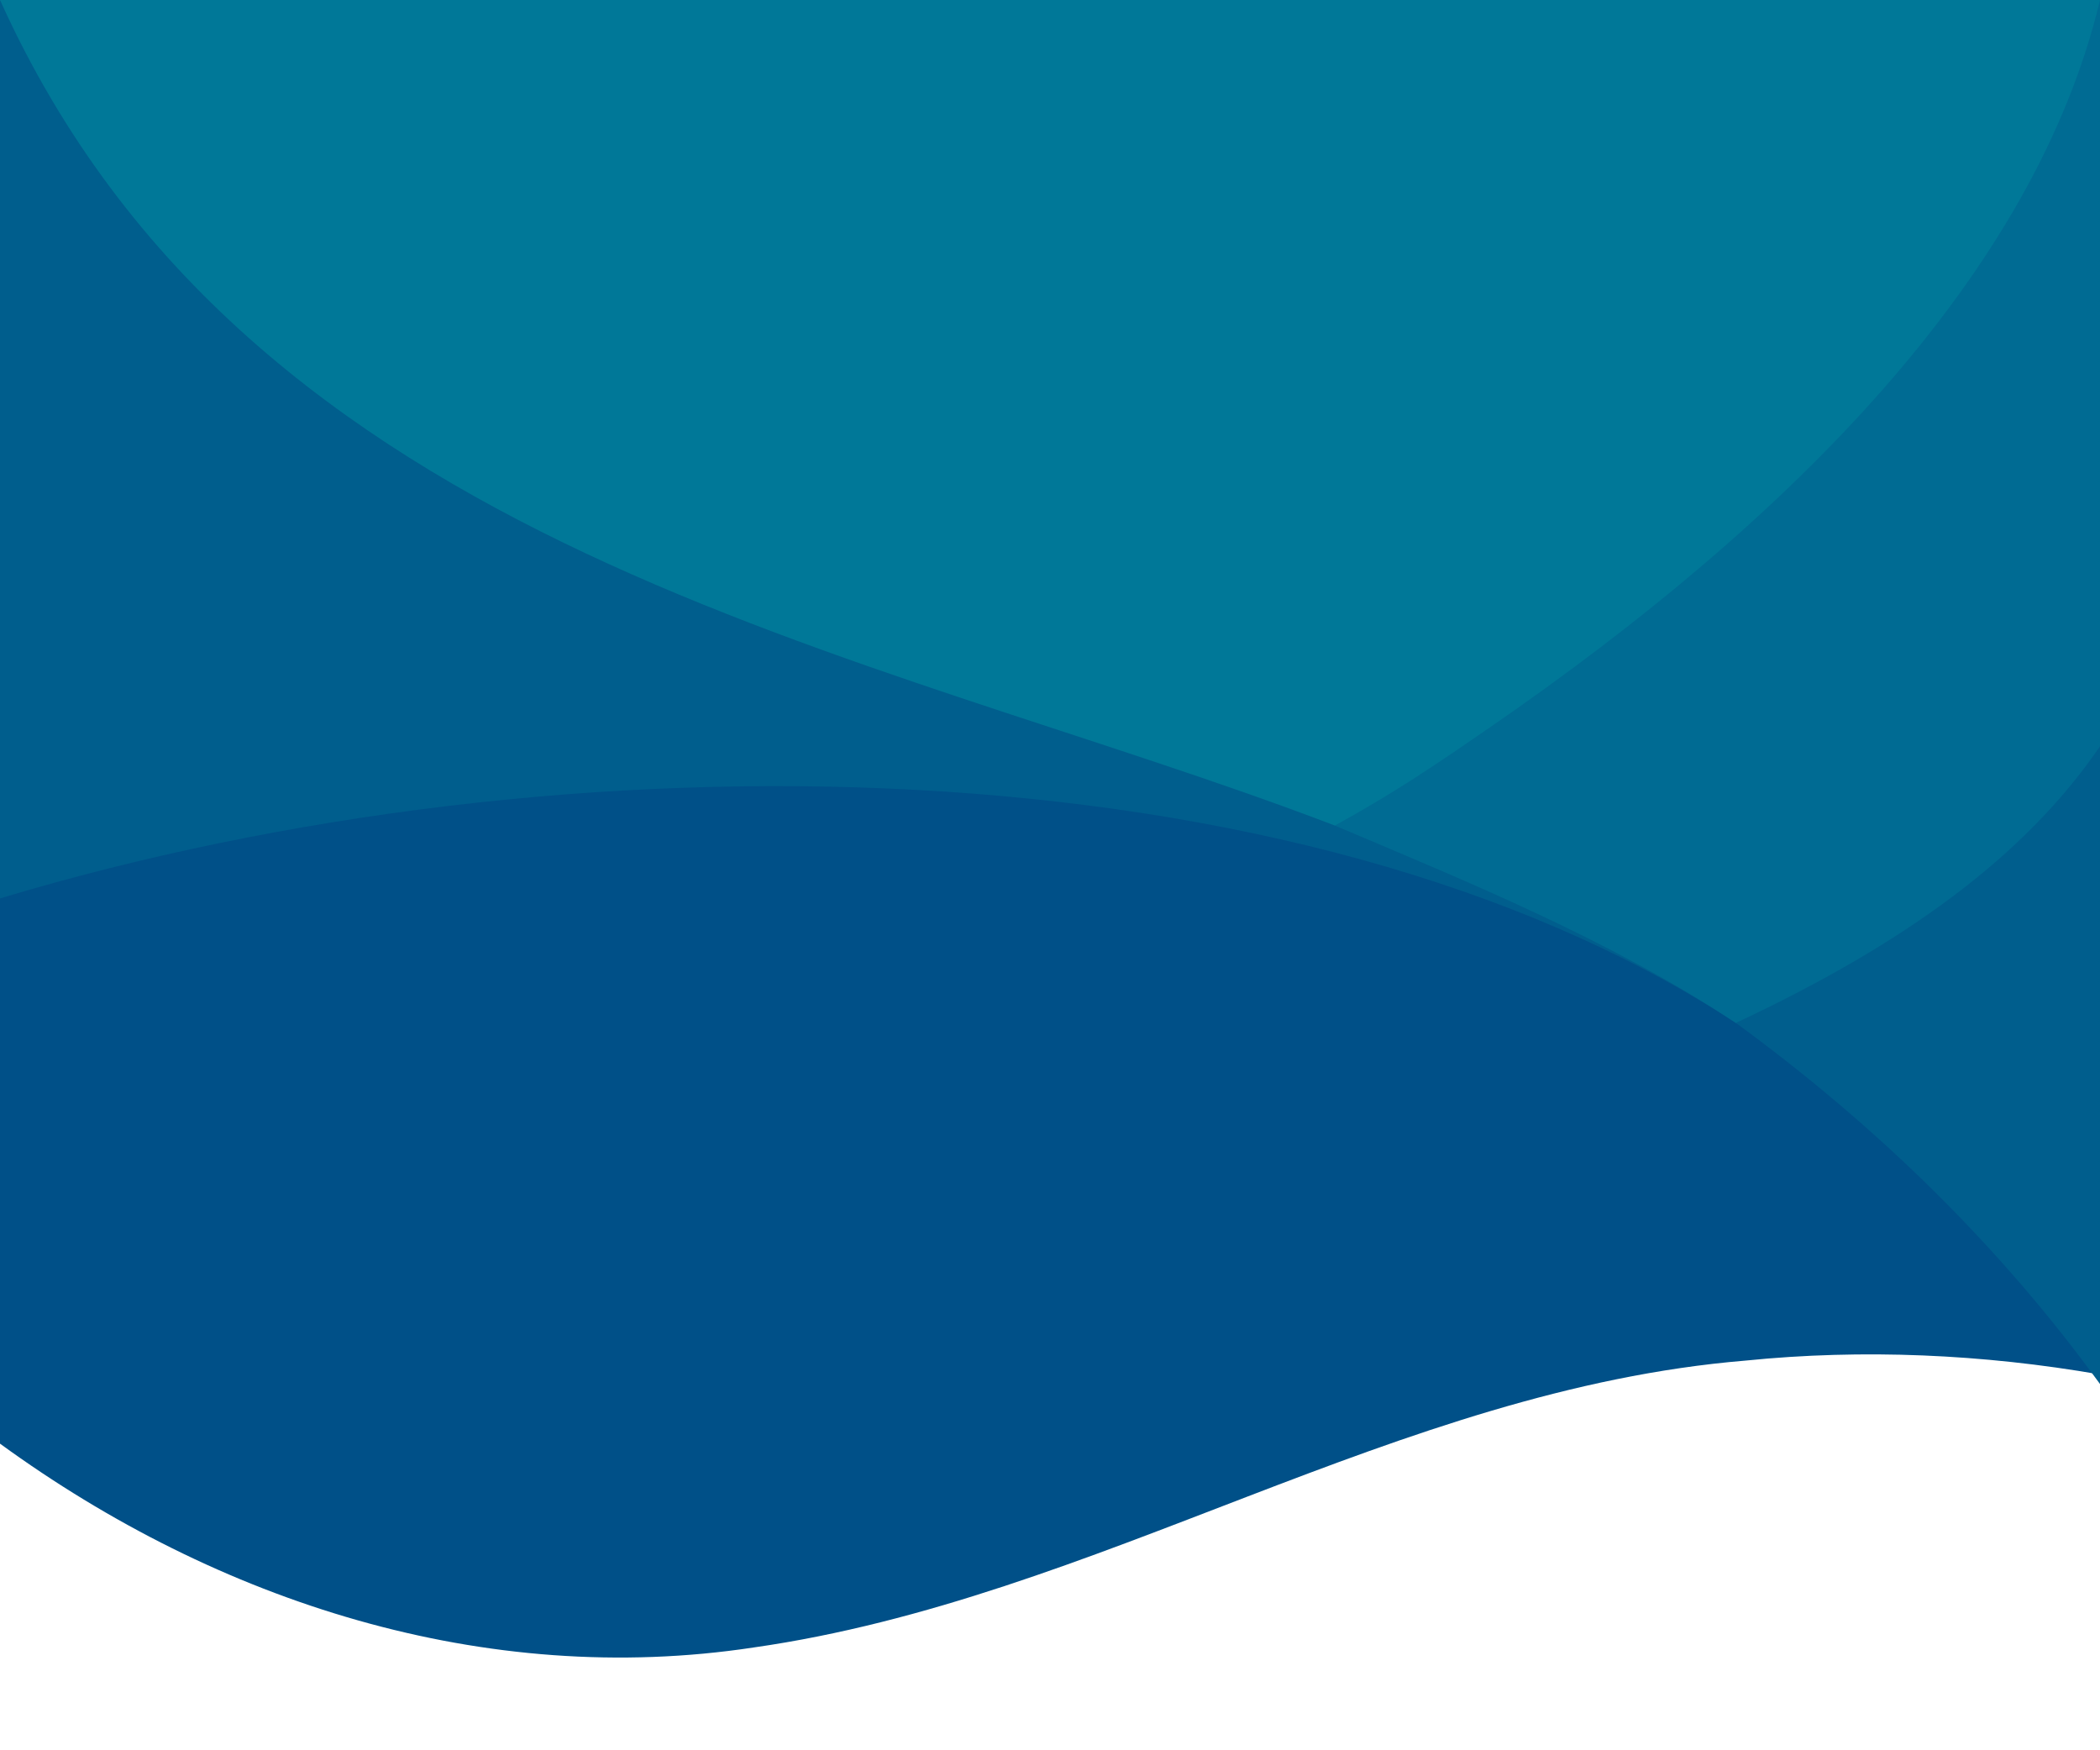 <?xml version="1.0" encoding="UTF-8" standalone="no"?>
<!-- Created with Inkscape (http://www.inkscape.org/) -->

<svg
   width="120mm"
   height="100mm"
   viewBox="0 0 120 100"
   version="1.1"
   id="svg5"
   inkscape:version="1.1.2 (0a00cf5339, 2022-02-04)"
   sodipodi:docname="banner.svg"
   xmlns:inkscape="http://www.inkscape.org/namespaces/inkscape"
   xmlns:sodipodi="http://sodipodi.sourceforge.net/DTD/sodipodi-0.dtd"
   xmlns="http://www.w3.org/2000/svg"
   xmlns:svg="http://www.w3.org/2000/svg">
  <sodipodi:namedview
     id="namedview7"
     pagecolor="#ffffff"
     bordercolor="#666666"
     borderopacity="1.0"
     inkscape:pageshadow="2"
     inkscape:pageopacity="0.0"
     inkscape:pagecheckerboard="0"
     inkscape:document-units="mm"
     showgrid="false"
     showguides="true"
     inkscape:guide-bbox="true"
     inkscape:snap-bbox="true"
     inkscape:snap-intersection-paths="true"
     inkscape:snap-grids="true"
     inkscape:object-paths="false"
     inkscape:zoom="1.4142136"
     inkscape:cx="151.6744"
     inkscape:cy="149.90664"
     inkscape:window-width="1920"
     inkscape:window-height="947"
     inkscape:window-x="0"
     inkscape:window-y="32"
     inkscape:window-maximized="1"
     inkscape:current-layer="layer5"
     inkscape:bbox-paths="false"
     inkscape:snap-page="true"
     units="mm"
     width="360px" />
  <defs
     id="defs2">
    <inkscape:path-effect
       effect="fill_between_many"
       method="originald"
       linkedpaths="#path11616,0,1|#path58,0,1|#path50,0,1"
       id="path-effect11827"
       is_visible="true"
       lpeversion="0"
       join="true"
       close="true"
       autoreverse="true"
       applied="false" />
    <inkscape:path-effect
       effect="fill_between_many"
       method="originald"
       linkedpaths="#path12137,0,1|#path58,0,1|#path60,0,1|#path12293,0,1"
       id="path-effect12466"
       is_visible="true"
       lpeversion="0"
       join="true"
       close="true"
       autoreverse="true"
       applied="false" />
    <inkscape:path-effect
       effect="fill_between_many"
       method="originald"
       linkedpaths="#path54,0,1|#path60,0,1|#path4373,0,1"
       id="path-effect13120"
       is_visible="true"
       lpeversion="0"
       join="true"
       close="true"
       autoreverse="true"
       applied="false" />
    <inkscape:path-effect
       effect="fill_between_many"
       method="originald"
       linkedpaths="#path12567,0,1|#path13968,0,1|#path11616,0,1|#path12137,0,1"
       id="path-effect14696"
       is_visible="true"
       lpeversion="0"
       join="true"
       close="true"
       autoreverse="true"
       applied="false" />
    <inkscape:path-effect
       effect="fill_between_many"
       method="originald"
       linkedpaths="#path12567,0,1|#path14295,0,1|#path52,0,1|#path54,0,1"
       id="path-effect14757"
       is_visible="true"
       lpeversion="0"
       join="true"
       close="true"
       autoreverse="true"
       applied="false" />
  </defs>
  <g
     inkscape:label="Layer 1"
     inkscape:groupmode="layer"
     id="layer1"
     style="display:inline">
    <path
       style="display:inline;fill:#005088;fill-opacity:1;stroke:none;stroke-width:0.265px;stroke-linecap:butt;stroke-linejoin:miter;stroke-opacity:1"
       d="M 120,0 H 0 v 82.481 c 12.464,9.071 27.733,13.974 43.067,11.645 19.673,-2.809 36.715,-14.732 56.672,-16.39 C 106.444,77.057 113.322,77.366 120,78.529 Z"
       id="path26703"
       sodipodi:nodetypes="ccccccc" />
  </g>
  <g
     inkscape:groupmode="layer"
     id="layer2"
     inkscape:label="Layer 2"
     style="display:inline">
    <path
       style="fill:#005e8d;fill-opacity:1;stroke:none;stroke-width:0.265px;stroke-linecap:butt;stroke-linejoin:miter;stroke-opacity:1"
       d="M 0,0 V 51.329 C 32.302,41.603 74.241,42.148 99.193,58.443 107.297,64.367 114.265,71.187 120,79.074 V 0"
       id="path54"
       sodipodi:nodetypes="ccccc" />
  </g>
  <g
     inkscape:groupmode="layer"
     id="layer4"
     inkscape:label="Layer 4"
     style="display:inline">
    <path
       style="fill:#006b93;fill-opacity:1;stroke:none;stroke-width:0.265px;stroke-linecap:butt;stroke-linejoin:miter;stroke-opacity:1"
       d="m 120.15,9e-6 -44.32,-1e-5 0.445,47.167 c 7.815,3.307 15.717,6.518 22.917,11.276 C 108.858,53.914 115.707,48.92 120,42.639 V 0"
       id="path60"
       sodipodi:nodetypes="cccccc" />
  </g>
  <g
     inkscape:groupmode="layer"
     id="layer5"
     inkscape:label="Layer 5"
     style="display:inline">
    <path
       style="fill:#007898;fill-opacity:1;stroke:none;stroke-width:0.265;stroke-linecap:butt;stroke-linejoin:miter;stroke-miterlimit:4;stroke-dasharray:none;stroke-opacity:1"
       d="m 0,0 c 14.292,31.653 49.576,36.951 76.275,47.167 3.493,-1.917 5.914,-3.579 8.85,-5.6 C 102.431,29.653 116.28,15.619 120,0 Z"
       id="path11616"
       sodipodi:nodetypes="ccscc" />
  </g>
</svg>
